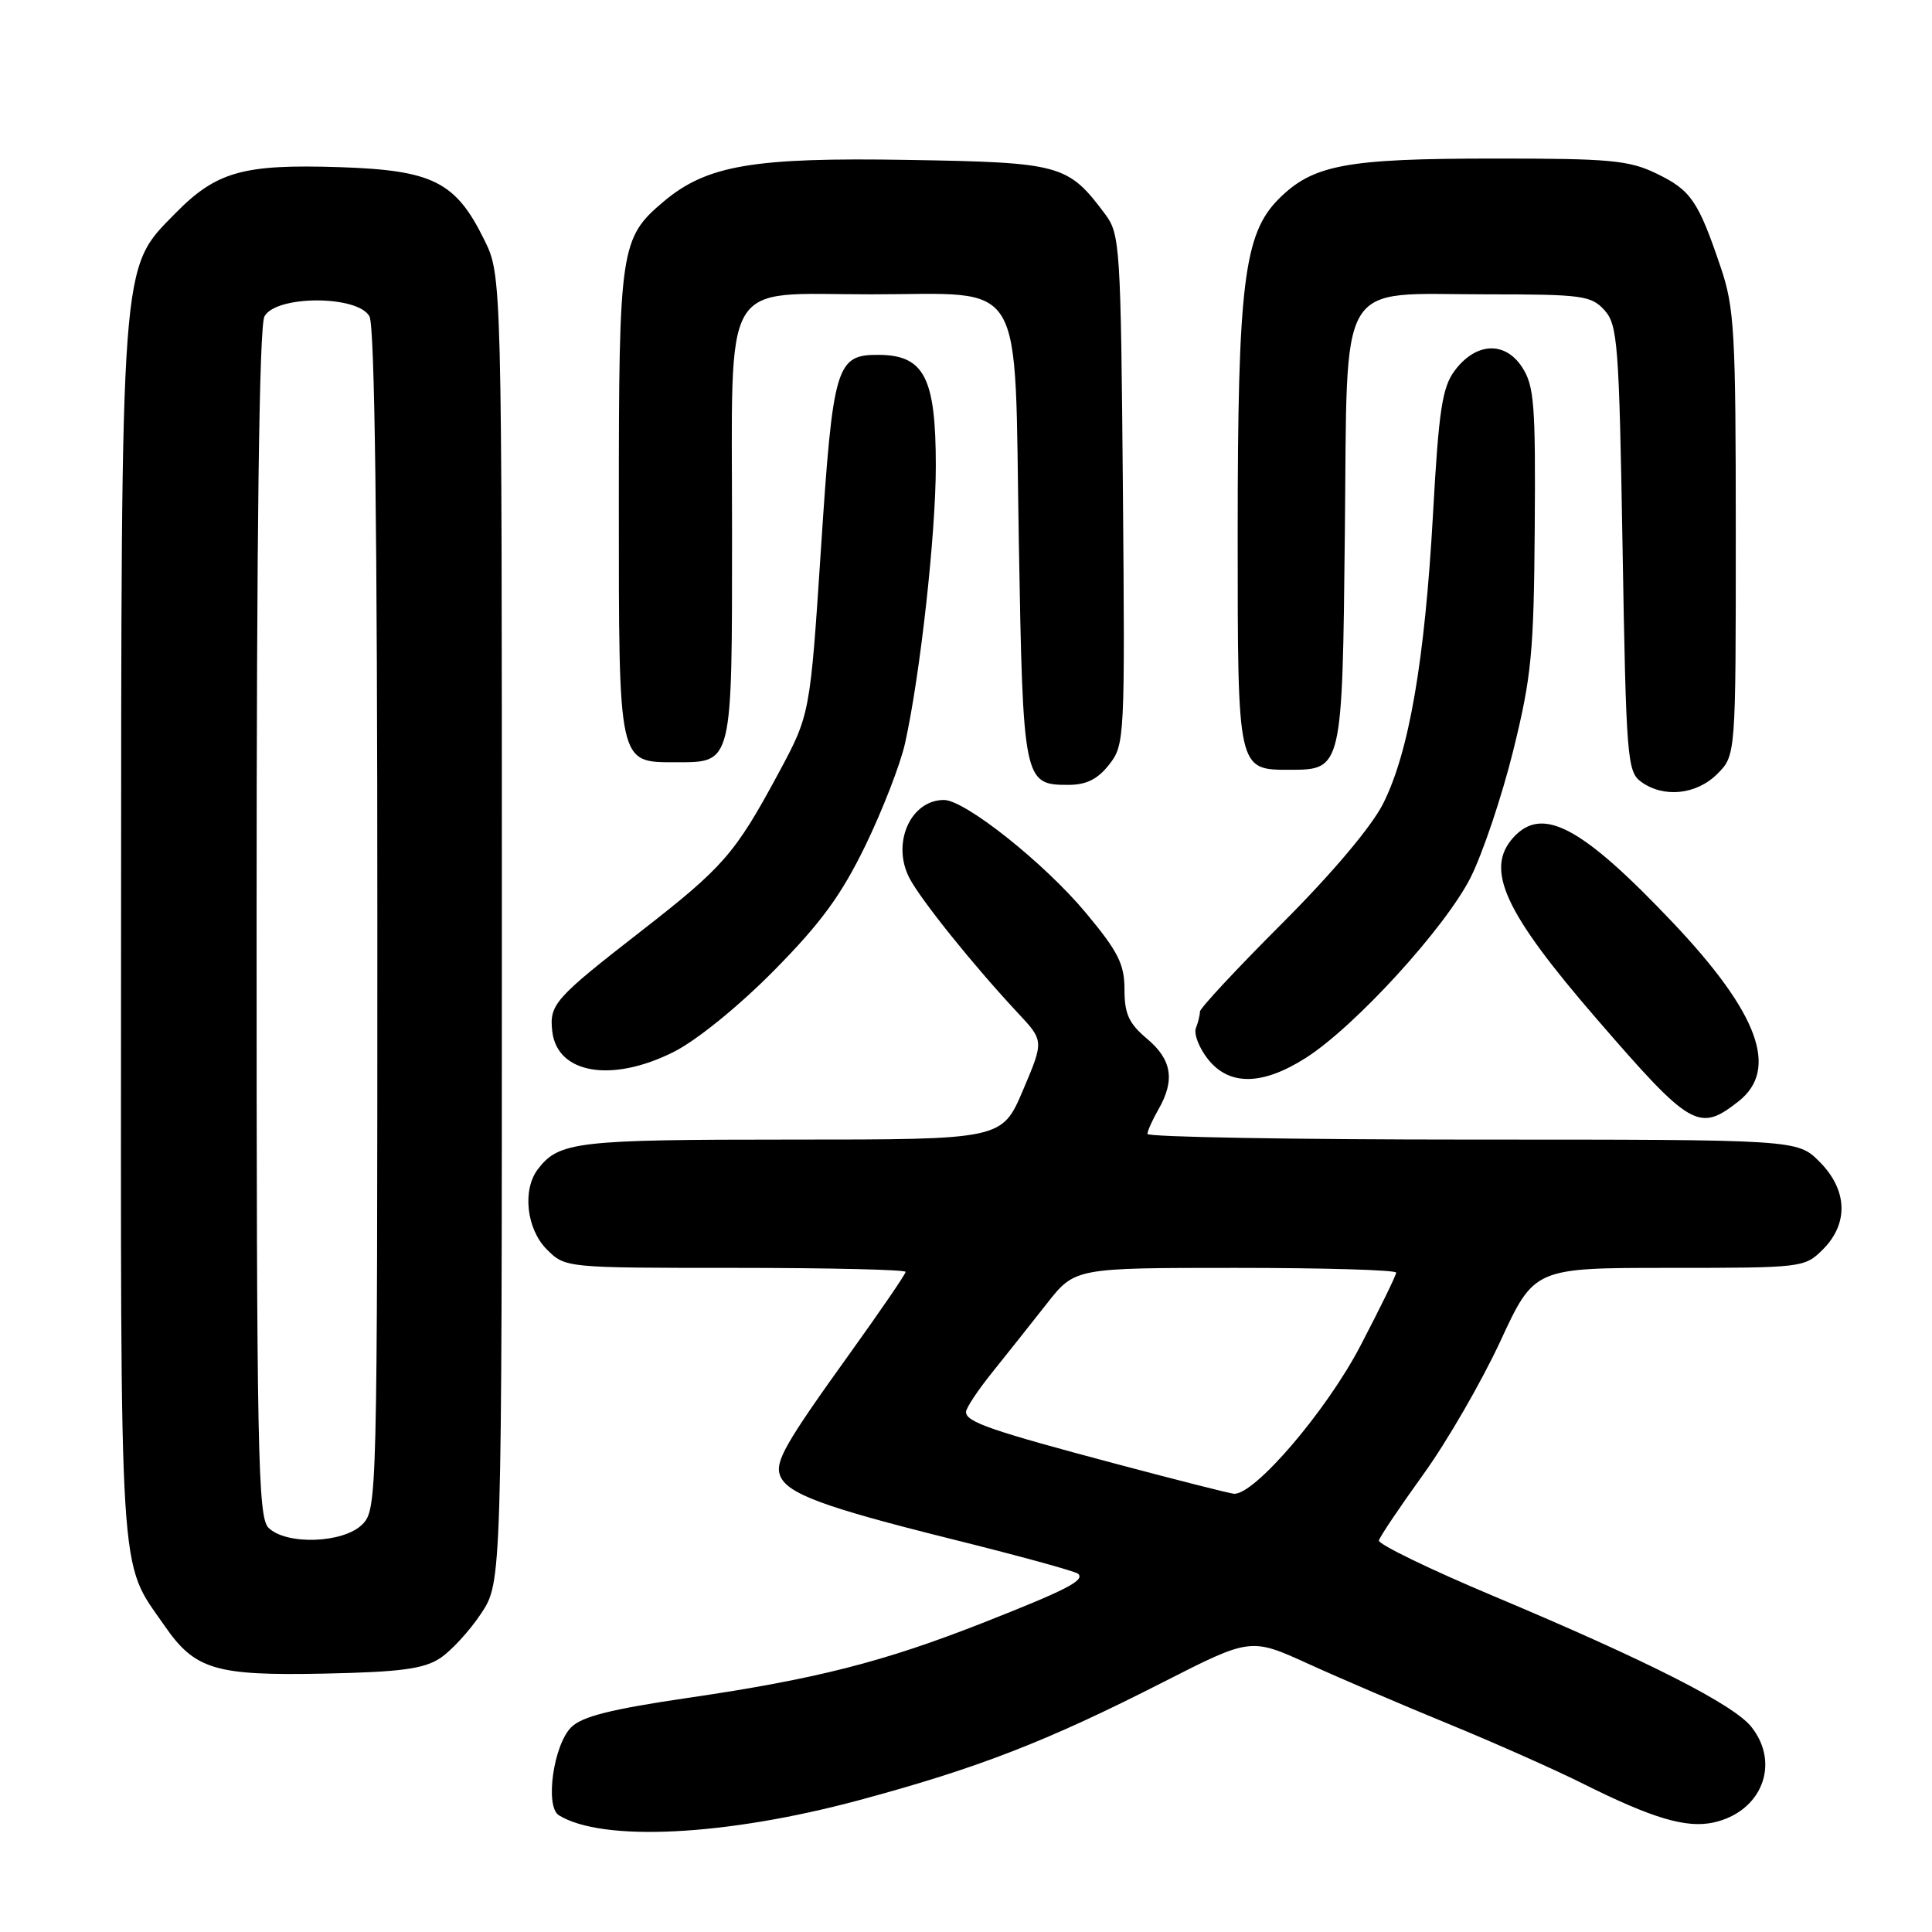 <?xml version="1.0" encoding="UTF-8" standalone="no"?>
<!DOCTYPE svg PUBLIC "-//W3C//DTD SVG 1.1//EN" "http://www.w3.org/Graphics/SVG/1.1/DTD/svg11.dtd" >
<svg xmlns="http://www.w3.org/2000/svg" xmlns:xlink="http://www.w3.org/1999/xlink" version="1.1" viewBox="0 0 256 256">
 <g >
 <path fill="currentColor"
d=" M 113.69 238.57 C 129.52 234.32 138.68 230.77 154.11 222.90 C 165.72 216.99 165.72 216.99 173.37 220.47 C 177.58 222.39 185.94 225.97 191.94 228.43 C 197.94 230.89 205.93 234.44 209.68 236.31 C 218.93 240.94 223.44 242.28 227.05 241.49 C 233.41 240.09 235.94 233.74 232.09 228.85 C 229.75 225.87 218.41 220.11 198.00 211.53 C 189.47 207.95 182.60 204.61 182.71 204.12 C 182.83 203.63 185.48 199.69 188.60 195.36 C 191.72 191.04 196.30 183.11 198.79 177.75 C 203.30 168.00 203.30 168.00 221.20 168.00 C 238.86 168.00 239.12 167.97 241.55 165.55 C 244.99 162.10 244.81 157.65 241.08 153.92 C 238.15 151.00 238.15 151.00 195.08 151.00 C 171.38 151.00 152.02 150.66 152.04 150.25 C 152.05 149.84 152.71 148.38 153.50 147.00 C 155.72 143.13 155.28 140.41 152.00 137.65 C 149.58 135.62 149.00 134.35 149.00 131.12 C 149.00 127.76 148.17 126.10 143.90 120.98 C 138.44 114.41 127.87 106.00 125.08 106.00 C 120.65 106.00 118.11 111.74 120.50 116.34 C 122.01 119.24 128.97 127.90 134.86 134.21 C 138.33 137.92 138.33 137.92 135.55 144.46 C 132.77 151.00 132.77 151.00 104.82 151.00 C 76.40 151.00 74.08 151.27 71.28 154.91 C 69.18 157.65 69.76 162.85 72.45 165.55 C 74.91 168.00 74.91 168.00 97.45 168.00 C 109.85 168.00 120.00 168.24 120.00 168.53 C 120.00 168.82 116.69 173.65 112.65 179.28 C 104.04 191.26 102.66 193.68 103.37 195.53 C 104.29 197.92 109.11 199.70 125.92 203.89 C 134.93 206.13 142.56 208.22 142.87 208.54 C 143.75 209.42 141.35 210.66 130.17 215.06 C 117.04 220.22 108.09 222.50 91.14 224.98 C 81.00 226.47 77.11 227.44 75.69 228.87 C 73.33 231.22 72.19 239.38 74.05 240.53 C 79.80 244.09 96.13 243.28 113.69 238.57 Z  M 58.30 219.73 C 59.79 218.75 62.24 216.08 63.75 213.80 C 66.50 209.65 66.50 209.65 66.50 123.07 C 66.50 36.50 66.50 36.50 64.16 31.76 C 60.38 24.08 57.36 22.56 45.05 22.15 C 32.20 21.73 28.67 22.72 23.19 28.31 C 15.92 35.72 16.08 33.58 16.04 124.28 C 16.00 211.40 15.69 206.58 21.79 215.40 C 25.83 221.26 28.52 222.06 43.05 221.76 C 53.06 221.55 56.14 221.14 58.30 219.73 Z  M 230.37 145.93 C 235.75 141.69 233.02 134.26 221.71 122.30 C 209.60 109.52 204.38 106.72 200.53 110.97 C 196.72 115.18 199.32 120.85 211.56 135.00 C 224.05 149.44 225.11 150.06 230.37 145.93 Z  M 173.05 140.16 C 179.57 136.00 191.50 122.93 194.86 116.28 C 196.46 113.10 199.00 105.55 200.50 99.50 C 202.93 89.68 203.24 86.51 203.36 69.97 C 203.48 53.62 203.29 51.11 201.69 48.66 C 199.41 45.16 195.54 45.36 192.74 49.13 C 191.10 51.35 190.64 54.36 189.88 68.13 C 188.79 87.57 186.71 99.65 183.27 106.49 C 181.72 109.55 176.52 115.72 169.87 122.37 C 163.89 128.35 159.00 133.60 159.00 134.04 C 159.00 134.48 158.76 135.47 158.46 136.24 C 158.17 137.01 158.88 138.84 160.04 140.32 C 162.86 143.91 167.27 143.85 173.05 140.16 Z  M 89.28 139.38 C 92.32 137.85 97.85 133.36 102.53 128.63 C 108.80 122.28 111.46 118.64 114.69 112.00 C 116.95 107.33 119.31 101.25 119.92 98.50 C 121.93 89.46 124.00 70.79 124.00 61.75 C 124.00 50.01 122.47 47.05 116.40 47.02 C 110.80 46.99 110.37 48.41 108.79 72.59 C 107.34 94.68 107.34 94.68 103.15 102.46 C 97.39 113.15 95.87 114.88 84.95 123.38 C 73.47 132.31 72.77 133.10 73.18 136.67 C 73.83 142.29 81.07 143.51 89.28 139.38 Z  M 227.55 102.55 C 230.00 100.09 230.00 100.09 230.00 70.70 C 230.00 43.94 229.82 40.78 228.00 35.41 C 225.02 26.60 224.06 25.21 219.52 23.01 C 215.85 21.23 213.36 21.00 197.93 21.01 C 178.34 21.01 173.97 21.83 169.44 26.36 C 164.82 30.98 164.00 37.65 164.00 70.76 C 164.00 102.21 163.95 102.00 170.92 102.00 C 177.85 102.00 177.87 101.90 178.20 70.63 C 178.57 36.24 176.93 39.00 196.96 39.00 C 209.64 39.00 210.84 39.16 212.60 41.10 C 214.35 43.04 214.54 45.50 215.00 72.68 C 215.47 100.40 215.62 102.25 217.44 103.58 C 220.43 105.76 224.77 105.32 227.55 102.55 Z  M 146.96 101.32 C 149.03 98.69 149.07 97.93 148.79 64.89 C 148.51 32.60 148.41 31.02 146.44 28.38 C 141.51 21.78 140.59 21.53 120.40 21.19 C 99.80 20.84 93.67 21.88 87.93 26.71 C 82.20 31.53 82.00 32.91 82.00 66.64 C 82.00 101.57 81.87 101.00 89.58 101.00 C 97.11 101.00 97.00 101.45 97.00 70.43 C 97.00 36.14 95.33 39.00 115.39 39.00 C 136.20 39.00 134.38 35.97 135.00 71.76 C 135.55 103.58 135.64 104.00 141.55 104.00 C 143.94 104.00 145.44 103.26 146.96 101.32 Z  M 148.00 194.00 C 131.36 189.58 128.00 188.42 128.00 187.10 C 128.00 186.58 129.57 184.21 131.49 181.83 C 133.40 179.45 136.65 175.36 138.70 172.75 C 142.43 168.00 142.43 168.00 163.71 168.00 C 175.42 168.00 185.00 168.28 185.00 168.63 C 185.00 168.98 182.86 173.35 180.25 178.35 C 175.76 186.96 166.21 198.12 163.50 197.93 C 162.95 197.89 155.97 196.12 148.00 194.00 Z  M 35.57 202.43 C 34.17 201.03 34.00 192.39 34.00 122.36 C 34.00 70.17 34.35 43.22 35.04 41.93 C 36.55 39.10 47.45 39.10 48.96 41.93 C 49.65 43.22 50.00 70.03 50.00 121.93 C 50.00 198.67 49.97 200.03 48.00 202.00 C 45.50 204.50 37.91 204.76 35.57 202.43 Z "/>
</g>
</svg>